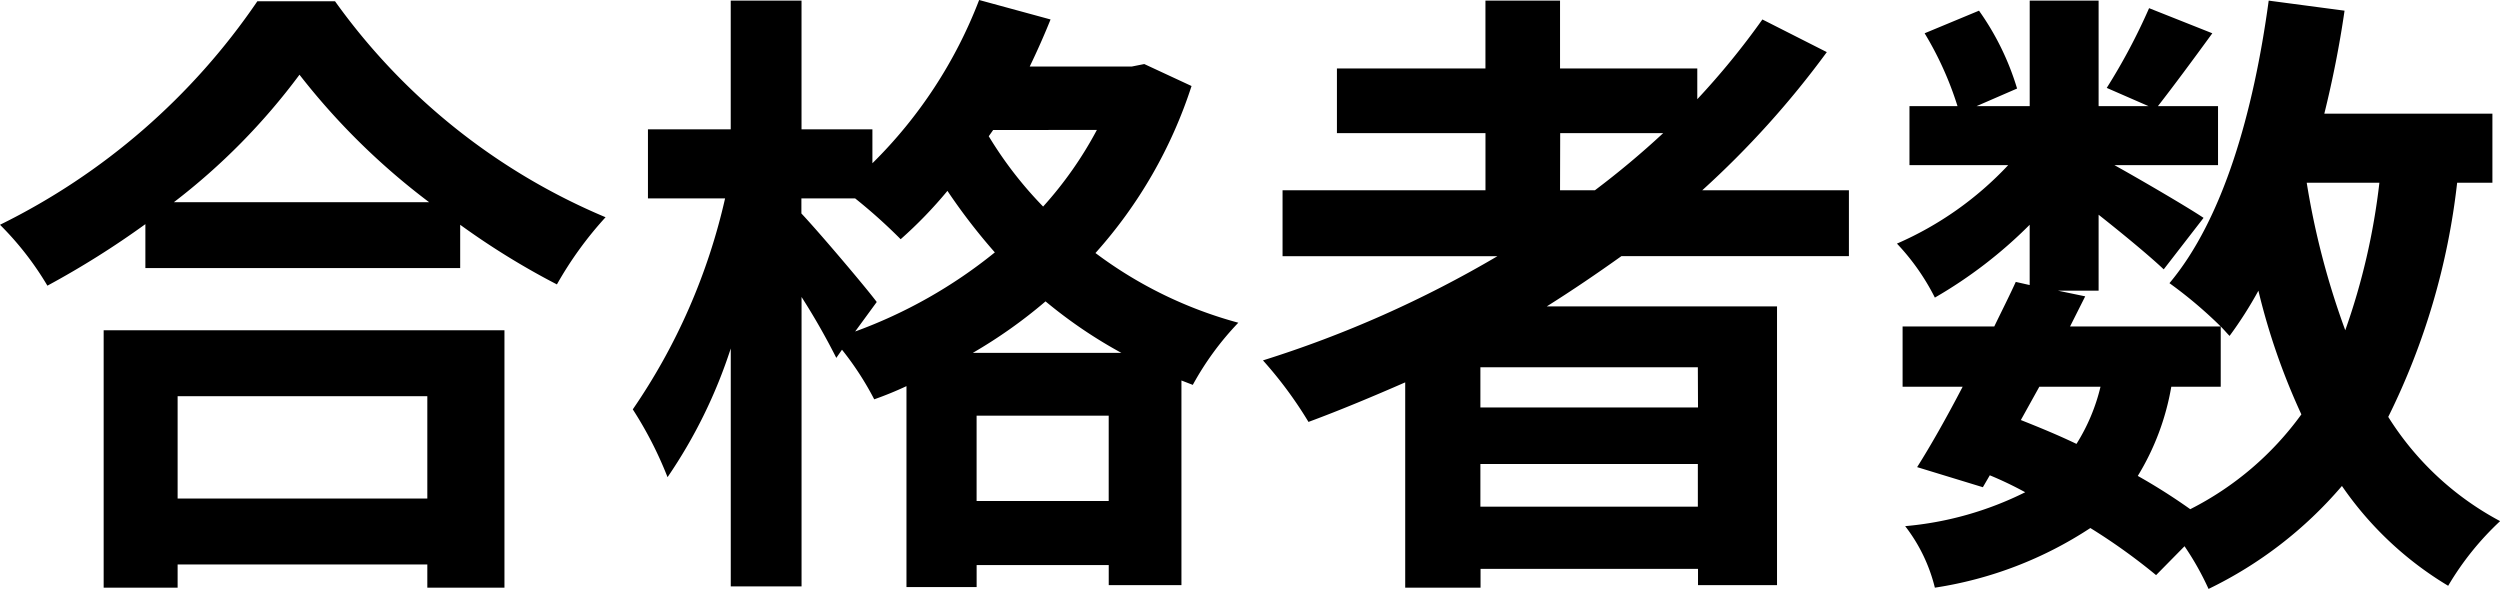 <svg xmlns="http://www.w3.org/2000/svg" width="79.636" height="18.76" viewBox="0 0 79.636 18.76">
  <path id="パス_99" data-name="パス 99" d="M14.072-4.34v3.26H6.118V-4.34ZM3.762,1.76H6.118V1.02h7.954v.74h2.457v-8.2H3.762ZM6-10.52A20.5,20.5,0,0,0,10-14.58a21.985,21.985,0,0,0,4.128,4.06Zm2.658-6.4A21.271,21.271,0,0,1,.46-9.8,9.72,9.72,0,0,1,1.97-7.86,28.082,28.082,0,0,0,5.091-9.82v1.4H15.119V-9.8A24.18,24.18,0,0,0,18.2-7.9a11.627,11.627,0,0,1,1.55-2.14,20.2,20.2,0,0,1-8.618-6.88ZM31.449-5.72a15.6,15.6,0,0,0,2.316-1.64A15.012,15.012,0,0,0,36.18-5.72ZM31.569-1V-3.72h4.208V-1ZM28.388-7.34c-.342-.46-1.852-2.24-2.4-2.82v-.48H27.7a17.092,17.092,0,0,1,1.45,1.3,13.7,13.7,0,0,0,1.49-1.54,18.928,18.928,0,0,0,1.51,1.96A15.494,15.494,0,0,1,27.7-6.4ZM35.4-12.82a12.119,12.119,0,0,1-1.712,2.44,12.421,12.421,0,0,1-1.732-2.24l.141-.2Zm1.51-2.1-.4.08H33.261q.362-.75.664-1.5l-2.275-.62a14.7,14.7,0,0,1-3.4,5.2v-1.08H25.992v-4.1H23.737v4.1H21.1v2.2h2.457a19.427,19.427,0,0,1-2.94,6.72,12.16,12.16,0,0,1,1.107,2.16,15.939,15.939,0,0,0,2.014-4.1V1.72h2.255V-7.5A21.8,21.8,0,0,1,27.1-5.56l.181-.26a9.54,9.54,0,0,1,1.027,1.58,11.088,11.088,0,0,0,1.027-.42v6.4h2.235v-.7h4.208v.64h2.316V-4.84l.362.14a9.287,9.287,0,0,1,1.45-1.98A13.39,13.39,0,0,1,35.355-8.9a14.792,14.792,0,0,0,3.061-5.32Zm13.249,2.2h3.282a27.451,27.451,0,0,1-2.175,1.82H50.154Zm4.39,8.74H47.617V-5.26h6.927ZM47.617-.82V-2.18h6.927V-.82ZM59.356-8.8v-2.1H54.685a29.321,29.321,0,0,0,3.967-4.4L56.6-16.34a24.387,24.387,0,0,1-2.074,2.54v-.98H50.154v-2.16H47.778v2.16H43.047v2.06h4.732v1.82H41.315v2.1h6.846a35.8,35.8,0,0,1-7.47,3.32,12.947,12.947,0,0,1,1.45,1.96c1.027-.38,2.074-.82,3.081-1.26V1.76h2.4v-.6h6.927v.52h2.517V-7.2H49.732c.826-.52,1.591-1.04,2.376-1.6ZM71.2-4.64V-6.56c.121.12.2.22.282.3A12.675,12.675,0,0,0,72.4-7.7a21.078,21.078,0,0,0,1.369,3.94A9.873,9.873,0,0,1,70.229-.74,18.768,18.768,0,0,0,68.558-1.8a8.05,8.05,0,0,0,1.067-2.84Zm-5.779,0H67.37a6.059,6.059,0,0,1-.765,1.82c-.584-.28-1.168-.52-1.772-.76Zm10.833-6.5a21.278,21.278,0,0,1-1.087,4.7,25.1,25.1,0,0,1-1.228-4.7Zm3.6,0v-2.2H74.5c.262-1.06.483-2.16.644-3.28l-2.416-.32c-.483,3.56-1.45,6.96-3.161,9A13.938,13.938,0,0,1,71.2-6.56H66.4l.483-.96-.866-.18H67.31v-2.42c.785.62,1.631,1.32,2.074,1.74l1.269-1.64c-.443-.3-1.873-1.14-2.839-1.68h3.3v-1.88H69.2c.483-.62,1.107-1.46,1.732-2.32l-2.014-.8a19.273,19.273,0,0,1-1.349,2.54l1.329.58H67.31v-3.36H65.115v3.36H63.424l1.289-.56A8.5,8.5,0,0,0,63.5-16.62l-1.732.72a10.619,10.619,0,0,1,1.047,2.32h-1.53v1.88H64.43a10.7,10.7,0,0,1-3.544,2.5,7.2,7.2,0,0,1,1.208,1.72,14.5,14.5,0,0,0,3.02-2.32v1.92l-.443-.1c-.2.44-.443.92-.685,1.42h-2.92v1.92h1.913c-.5.96-1.007,1.86-1.45,2.56l2.094.64.221-.38a11.647,11.647,0,0,1,1.128.54A10.635,10.635,0,0,1,61.148-.2a5.239,5.239,0,0,1,.946,1.96,12.4,12.4,0,0,0,4.953-1.9,19.079,19.079,0,0,1,2.094,1.5l.906-.92a9.014,9.014,0,0,1,.765,1.36,13.066,13.066,0,0,0,4.249-3.28A10.9,10.9,0,0,0,78.445,1.7,9.2,9.2,0,0,1,80.1-.36a9.425,9.425,0,0,1-3.564-3.32,22.392,22.392,0,0,0,2.195-7.46Z" transform="translate(-0.46 16.96)"/>
</svg>
